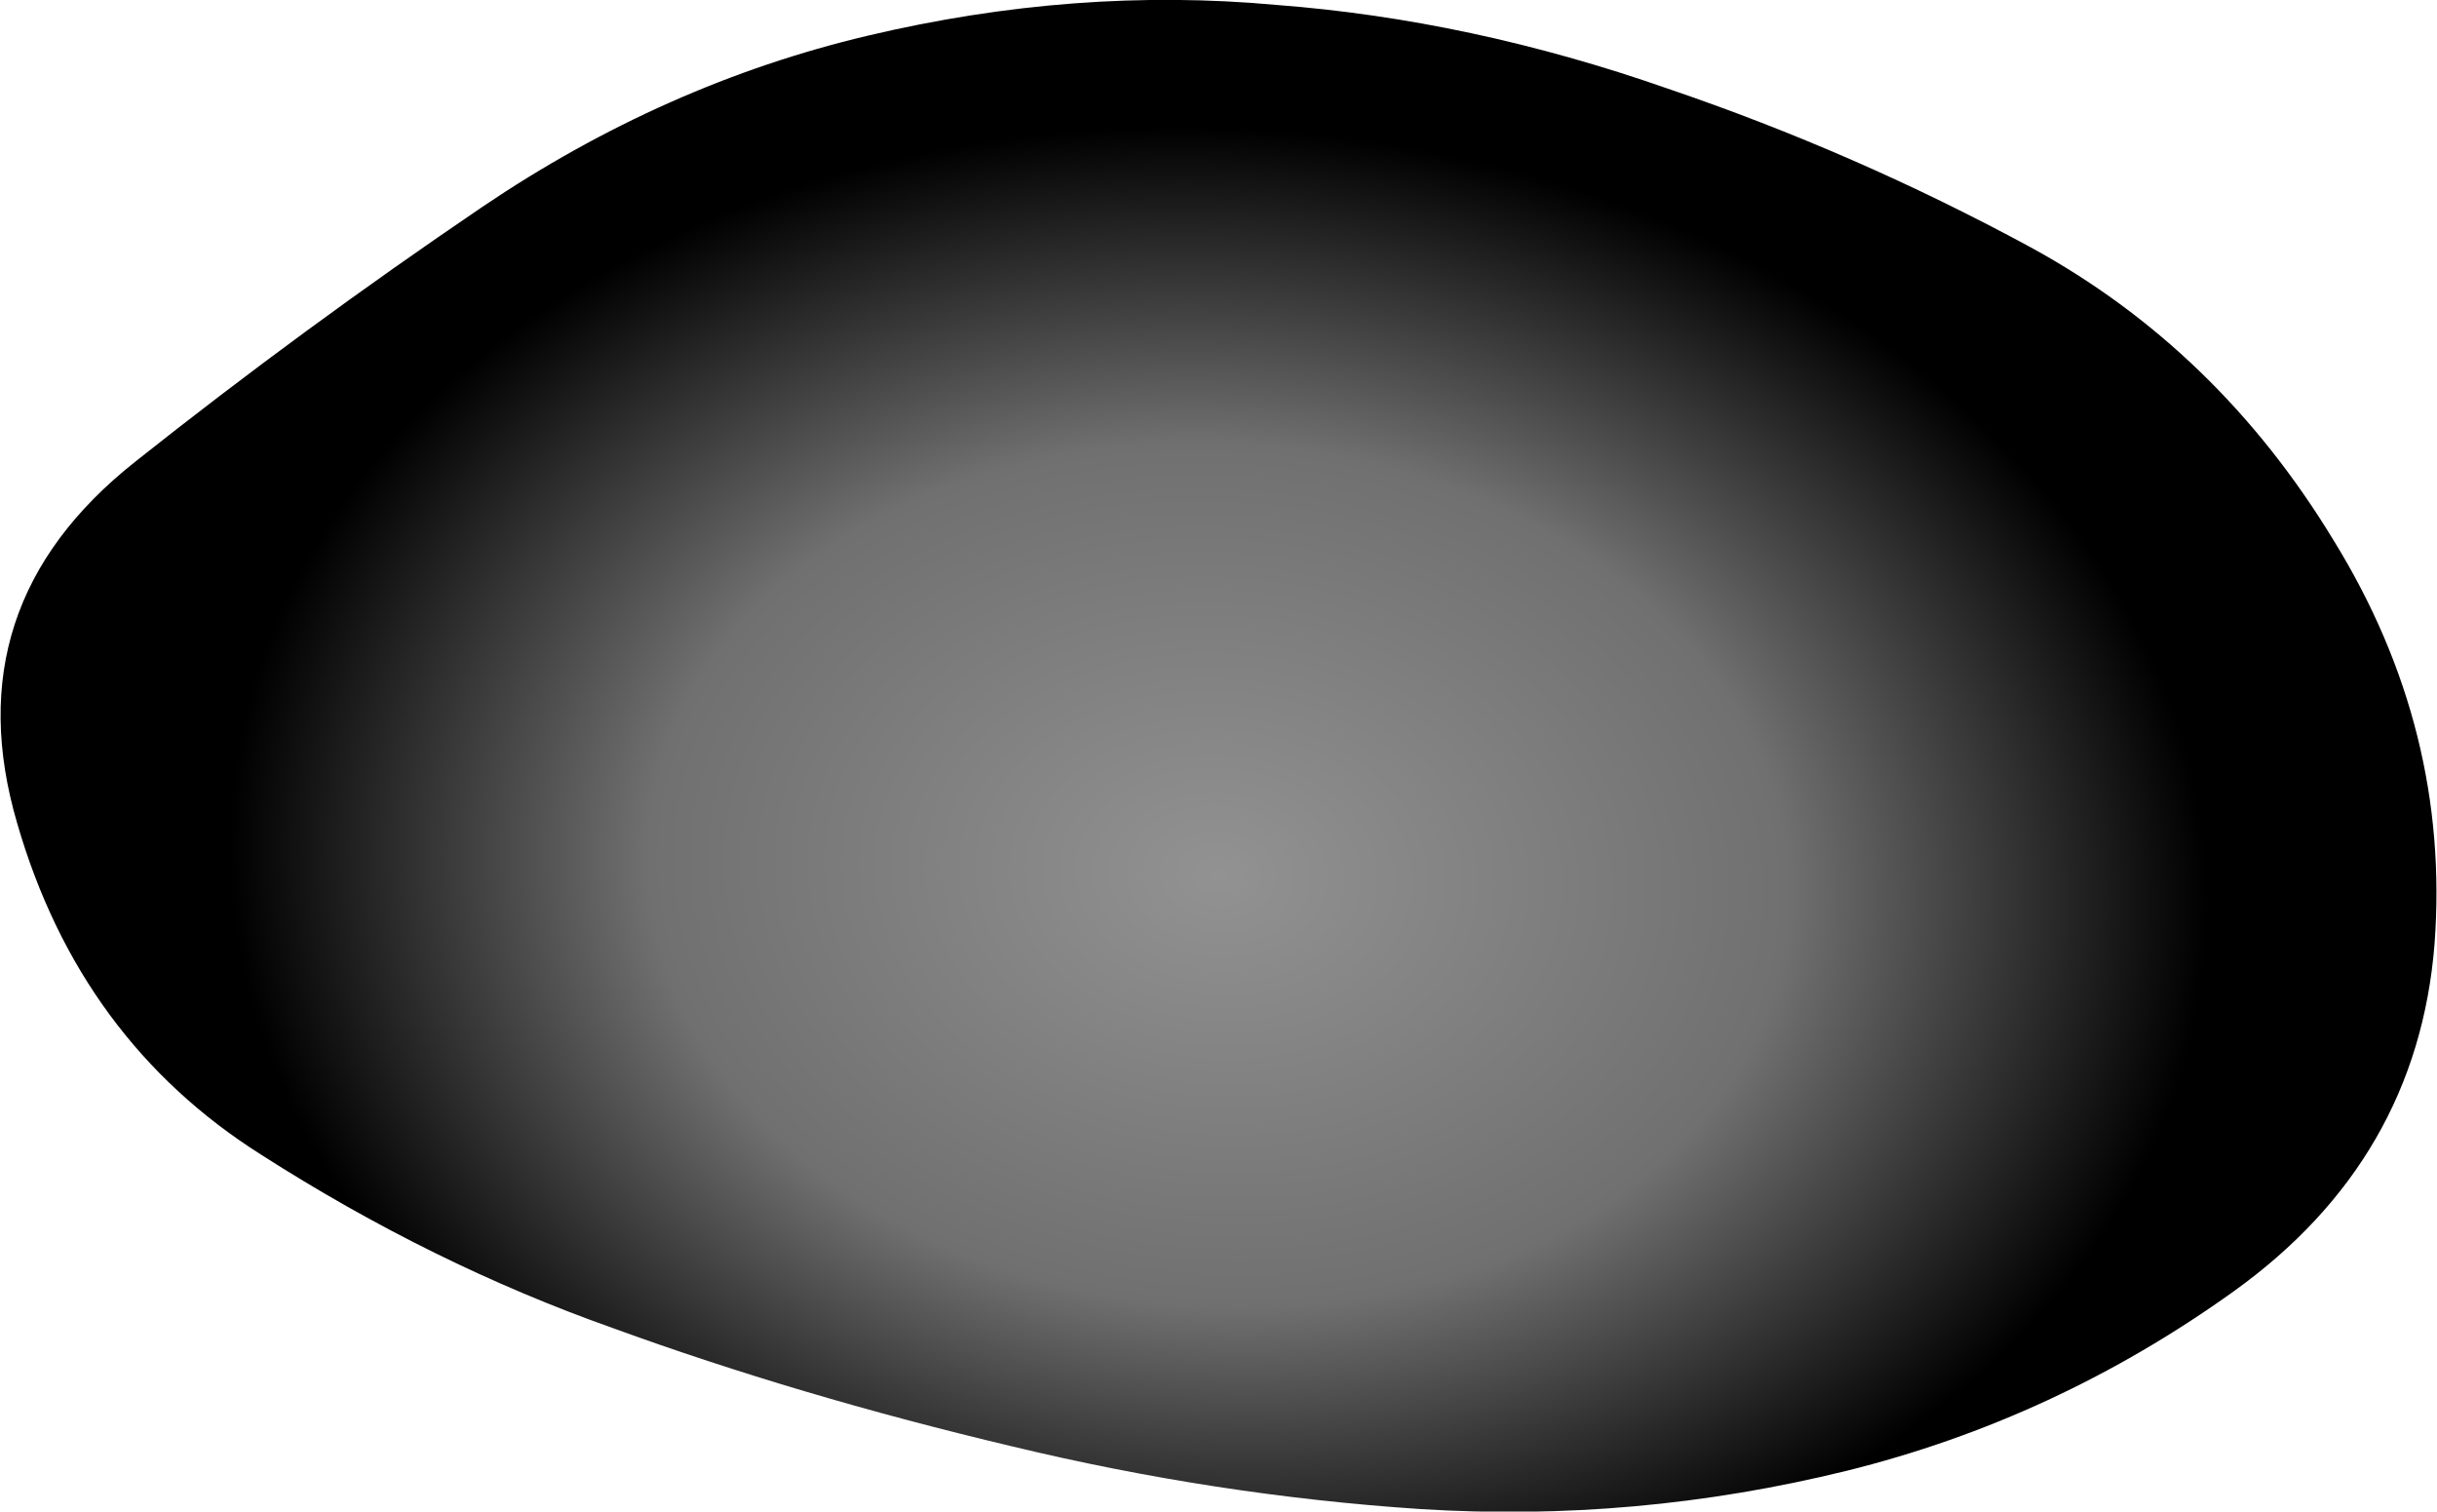 <?xml version="1.0" encoding="UTF-8" standalone="no"?>
<svg xmlns:xlink="http://www.w3.org/1999/xlink" height="61.4px" width="99.0px" xmlns="http://www.w3.org/2000/svg">
  <g transform="matrix(1.0, 0.0, 0.0, 1.0, 48.4, 35.15)">
    <path d="M19.35 -31.55 Q27.0 -28.95 34.1 -25.1 41.7 -20.95 46.4 -13.2 51.15 -5.5 50.5 3.2 49.8 11.95 42.35 17.3 35.1 22.5 26.6 24.6 18.05 26.7 9.3 26.15 1.0 25.6 -7.3 23.6 -15.95 21.55 -23.5 18.8 -30.85 16.2 -37.8 11.75 -45.15 7.1 -47.7 -1.7 -50.3 -10.55 -42.9 -16.4 -36.1 -21.8 -28.8 -26.75 -21.4 -31.75 -13.15 -33.7 -4.7 -35.7 3.45 -34.95 11.35 -34.35 19.35 -31.55" fill="url(#gradient0)" fill-rule="evenodd" stroke="none"/>
  </g>
  <defs>
    <radialGradient cx="0" cy="0" gradientTransform="matrix(0.002, -0.037, 0.049, 0.003, 1.1, 0.4)" gradientUnits="userSpaceOnUse" id="gradient0" r="819.2" spreadMethod="pad">
      <stop offset="0.0" stop-color="#929292"/>
      <stop offset="0.576" stop-color="#707070"/>
      <stop offset="1.0" stop-color="#000000"/>
    </radialGradient>
  </defs>
</svg>
